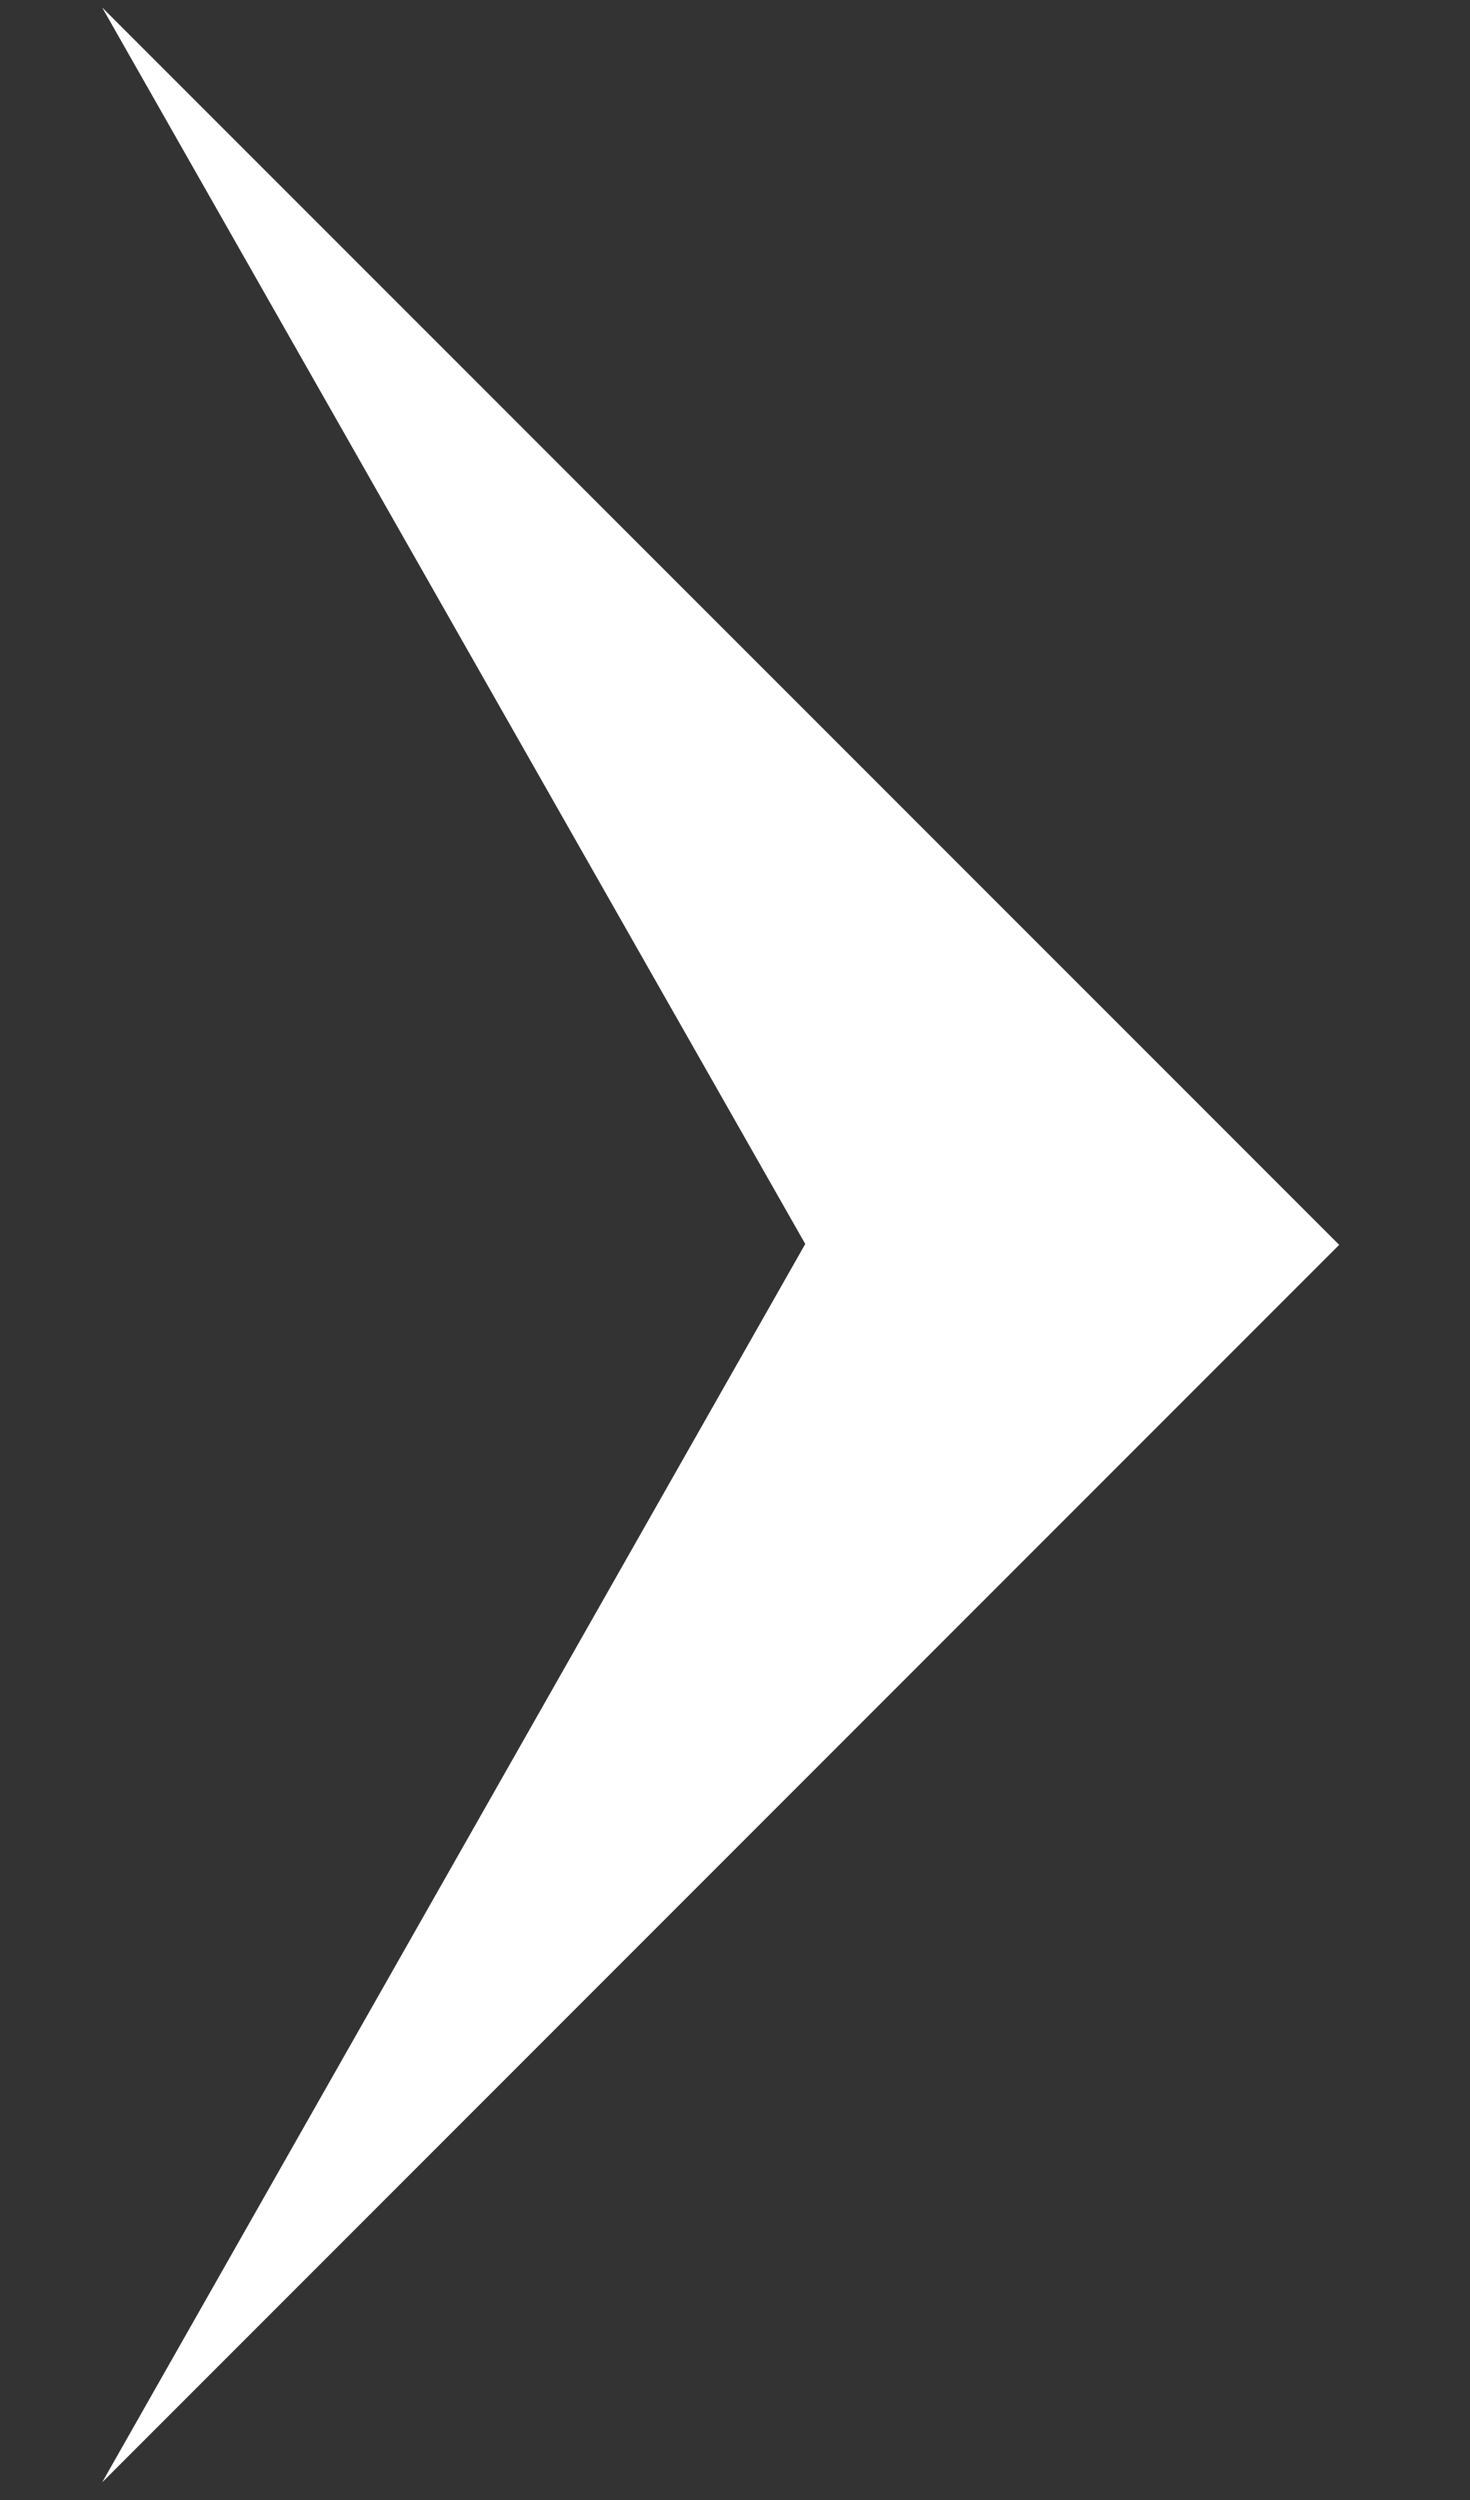 <svg width="10" height="17" viewBox="0 0 10 17" fill="none" xmlns="http://www.w3.org/2000/svg">
<rect x="0" y="0" width="10" height="17" fill="#333333" stroke="none"/>
<path d="M0.695 0.051L9.11 8.465L0.695 16.88L5.478 8.459L0.695 0.051Z" fill="white"/>
</svg>
